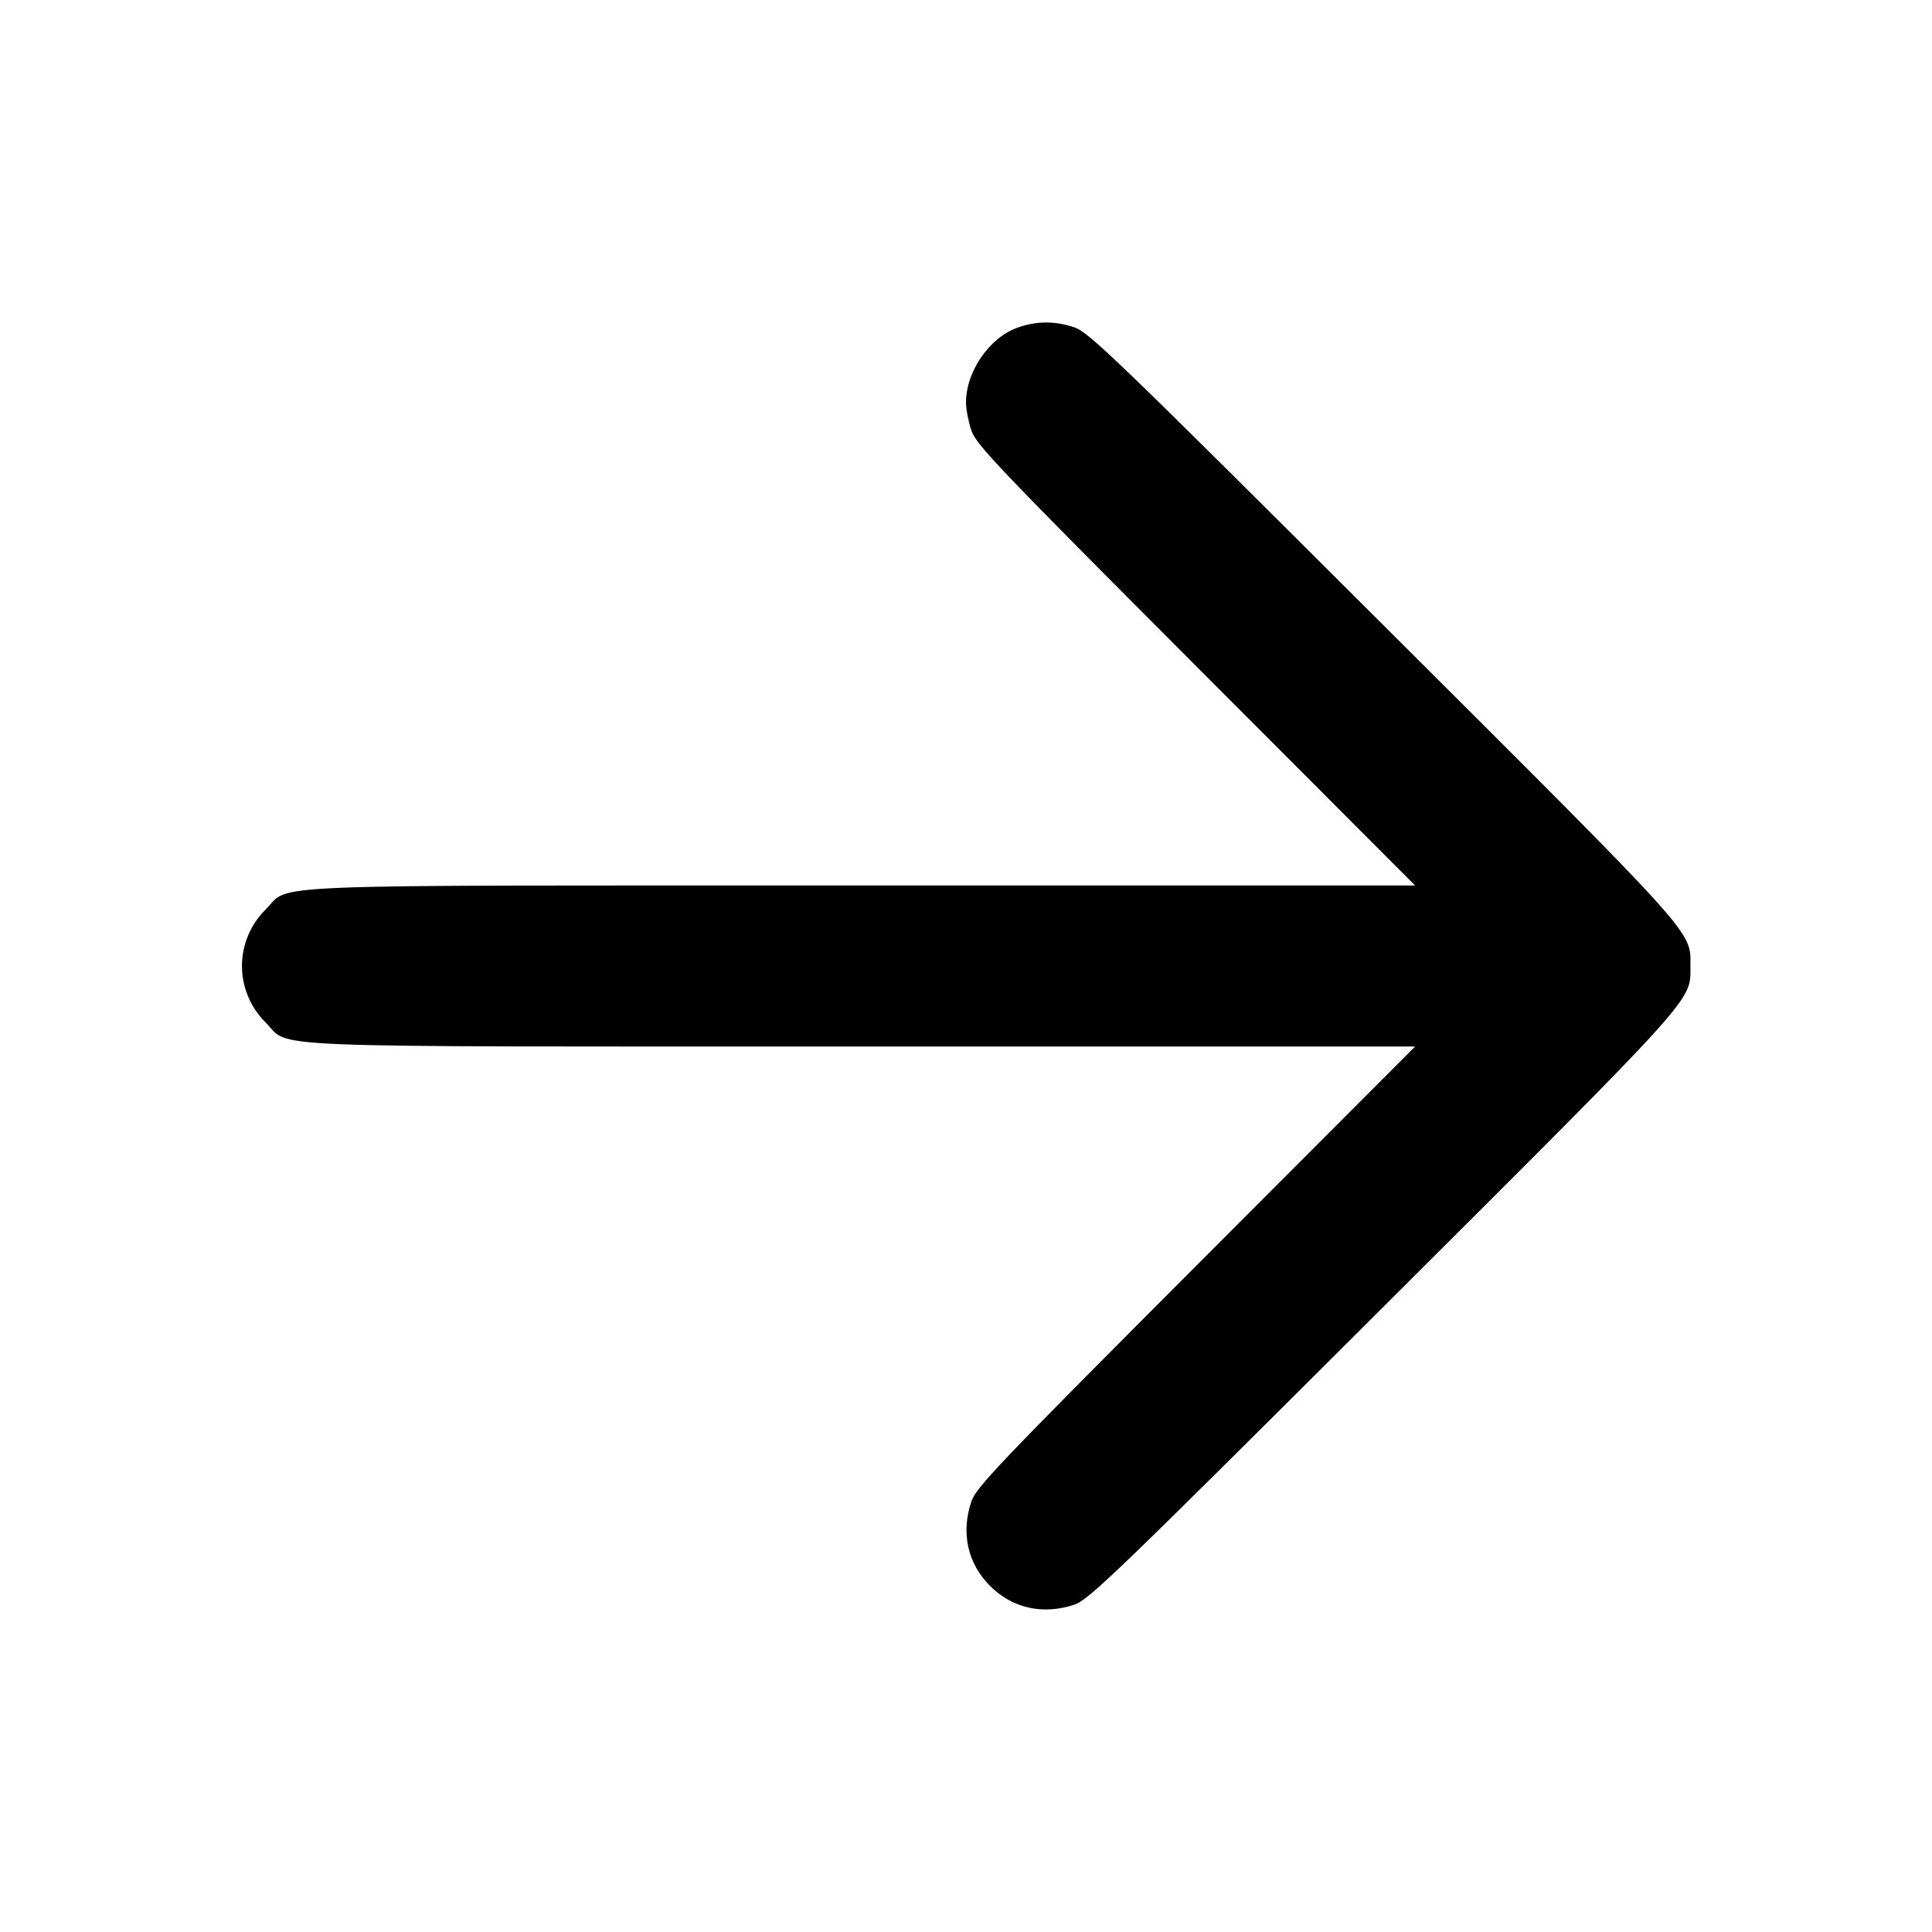 <svg width="24" height="24" viewBox="0 0 24 24" fill="none" xmlns="http://www.w3.org/2000/svg"><path d="M12.643 4.069 C 12.291 4.193,12.000 4.614,12.000 5.000 C 12.000 5.080,12.029 5.234,12.065 5.343 C 12.124 5.522,12.377 5.788,14.854 8.270 L 17.579 11.000 10.716 11.000 C 3.011 11.000,3.623 10.975,3.299 11.299 C 2.908 11.690,2.908 12.310,3.299 12.701 C 3.623 13.025,3.011 13.000,10.716 13.000 L 17.579 13.000 14.854 15.730 C 12.377 18.212,12.124 18.478,12.065 18.657 C 11.936 19.047,12.021 19.423,12.299 19.701 C 12.577 19.979,12.953 20.063,13.343 19.935 C 13.523 19.876,13.852 19.559,17.174 16.245 C 21.119 12.310,20.999 12.443,20.999 12.000 C 20.999 11.557,21.119 11.690,17.174 7.755 C 13.852 4.441,13.523 4.124,13.343 4.065 C 13.101 3.985,12.876 3.987,12.643 4.069 " stroke="none" fill-rule="evenodd" fill="black"></path></svg>